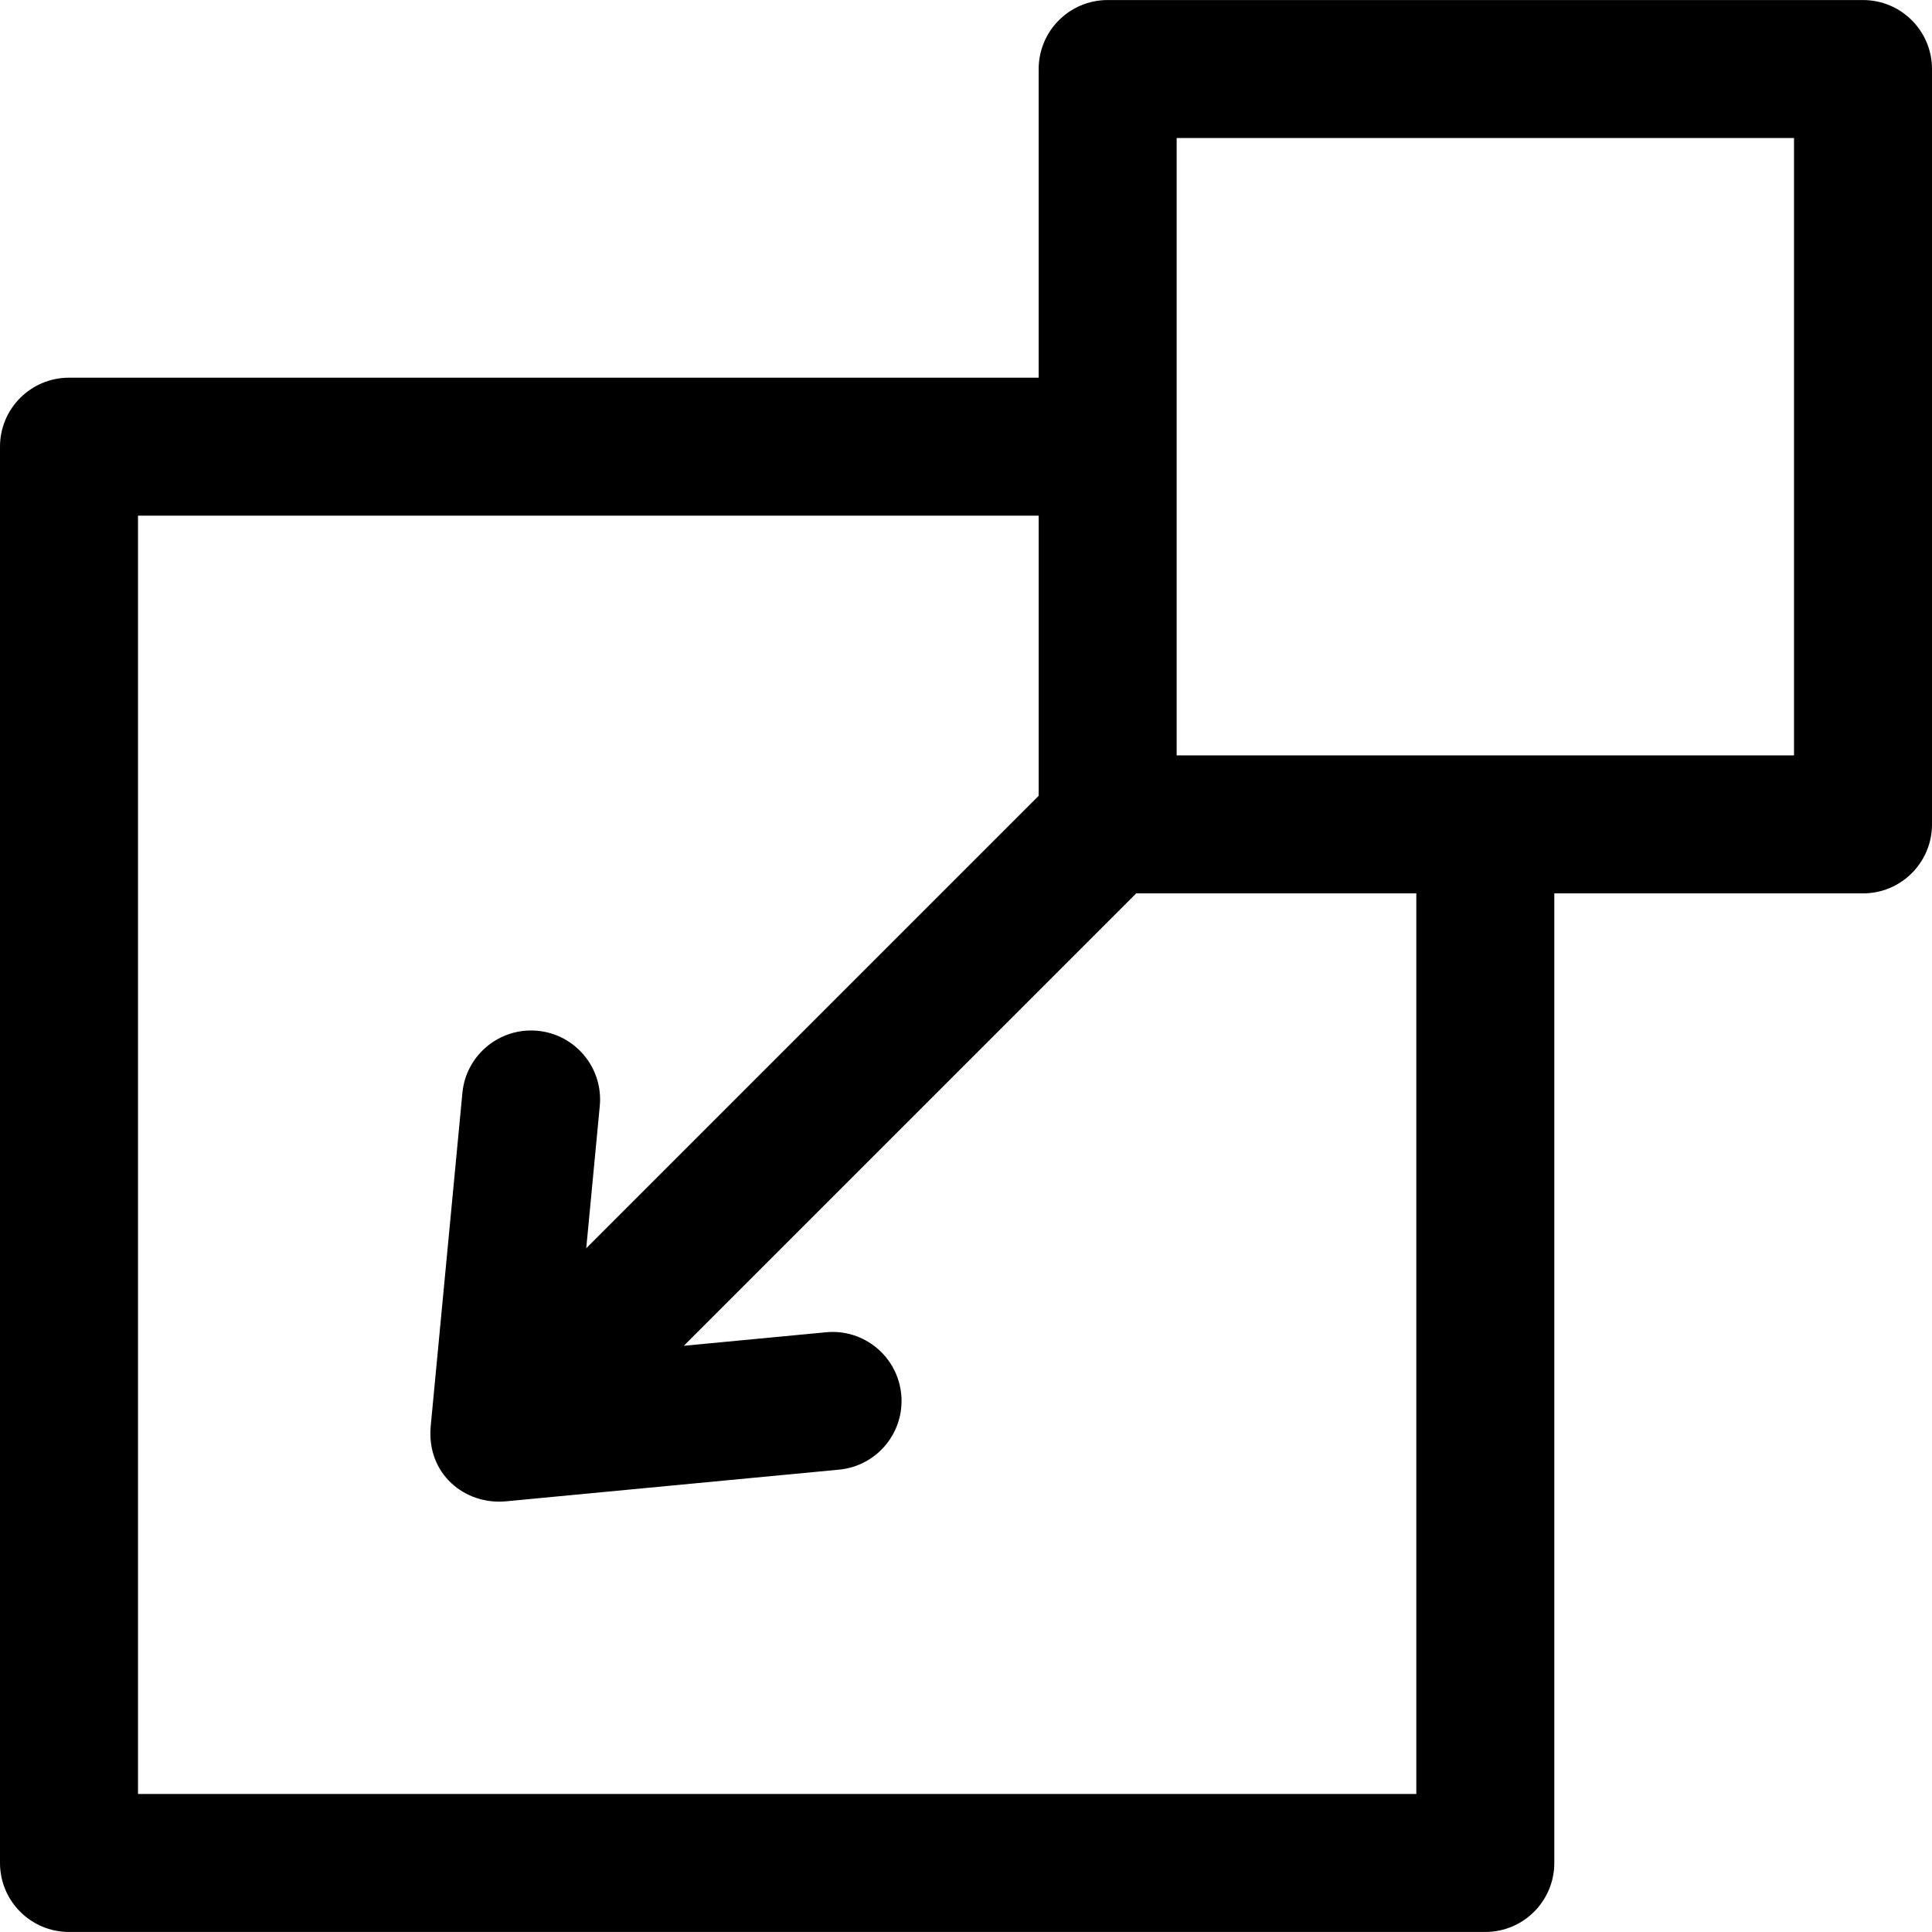<?xml version="1.0" encoding="iso-8859-1"?>
<!-- Generator: Adobe Illustrator 19.0.0, SVG Export Plug-In . SVG Version: 6.00 Build 0)  -->
<svg xmlns="http://www.w3.org/2000/svg" xmlns:xlink="http://www.w3.org/1999/xlink" version="1.1" id="Layer_1" x="0px" y="0px" viewBox="0 0 511.999 511.999" style="enable-background:new 0 0 511.999 511.999;" xml:space="preserve">
<g>
	<g>
		<path d="M493.715,0.012H293.541c-10.098,0-18.285,8.187-18.285,18.285v81.797H18.285C8.187,100.093,0,108.28,0,118.378v375.324    c0,10.098,8.187,18.285,18.285,18.285h375.337c10.098,0,18.285-8.187,18.285-18.285V236.755h81.808    c10.098,0,18.285-8.187,18.285-18.285V18.296C512,8.198,503.813,0.012,493.715,0.012z M375.337,475.418H36.57V136.662h238.687    v74.232L155.361,330.787l3.584-37.684c0.956-10.053-6.419-18.977-16.472-19.934c-10.06-0.946-18.977,6.419-19.934,16.472    l-8.393,88.258c0,0.005-0.001,0.01-0.001,0.015l-0.001,0.015c-0.002,0.027-0.001,0.052-0.004,0.079    c-1.138,12.624,9.1,20.881,19.937,19.855l0.011-0.001c0.007-0.001,0.015-0.001,0.021-0.002l88.256-8.392    c10.053-0.956,17.428-9.88,16.472-19.934c-0.956-10.054-9.88-17.434-19.934-16.472l-37.684,3.583l119.892-119.891h74.226V475.418z     M475.43,200.186c-7.168,0-156.409,0-163.604,0c0-7.168,0-156.409,0-163.604H475.43V200.186z"/>
	</g>
</g>
<g>
</g>
<g>
</g>
<g>
</g>
<g>
</g>
<g>
</g>
<g>
</g>
<g>
</g>
<g>
</g>
<g>
</g>
<g>
</g>
<g>
</g>
<g>
</g>
<g>
</g>
<g>
</g>
<g>
</g>
</svg>
